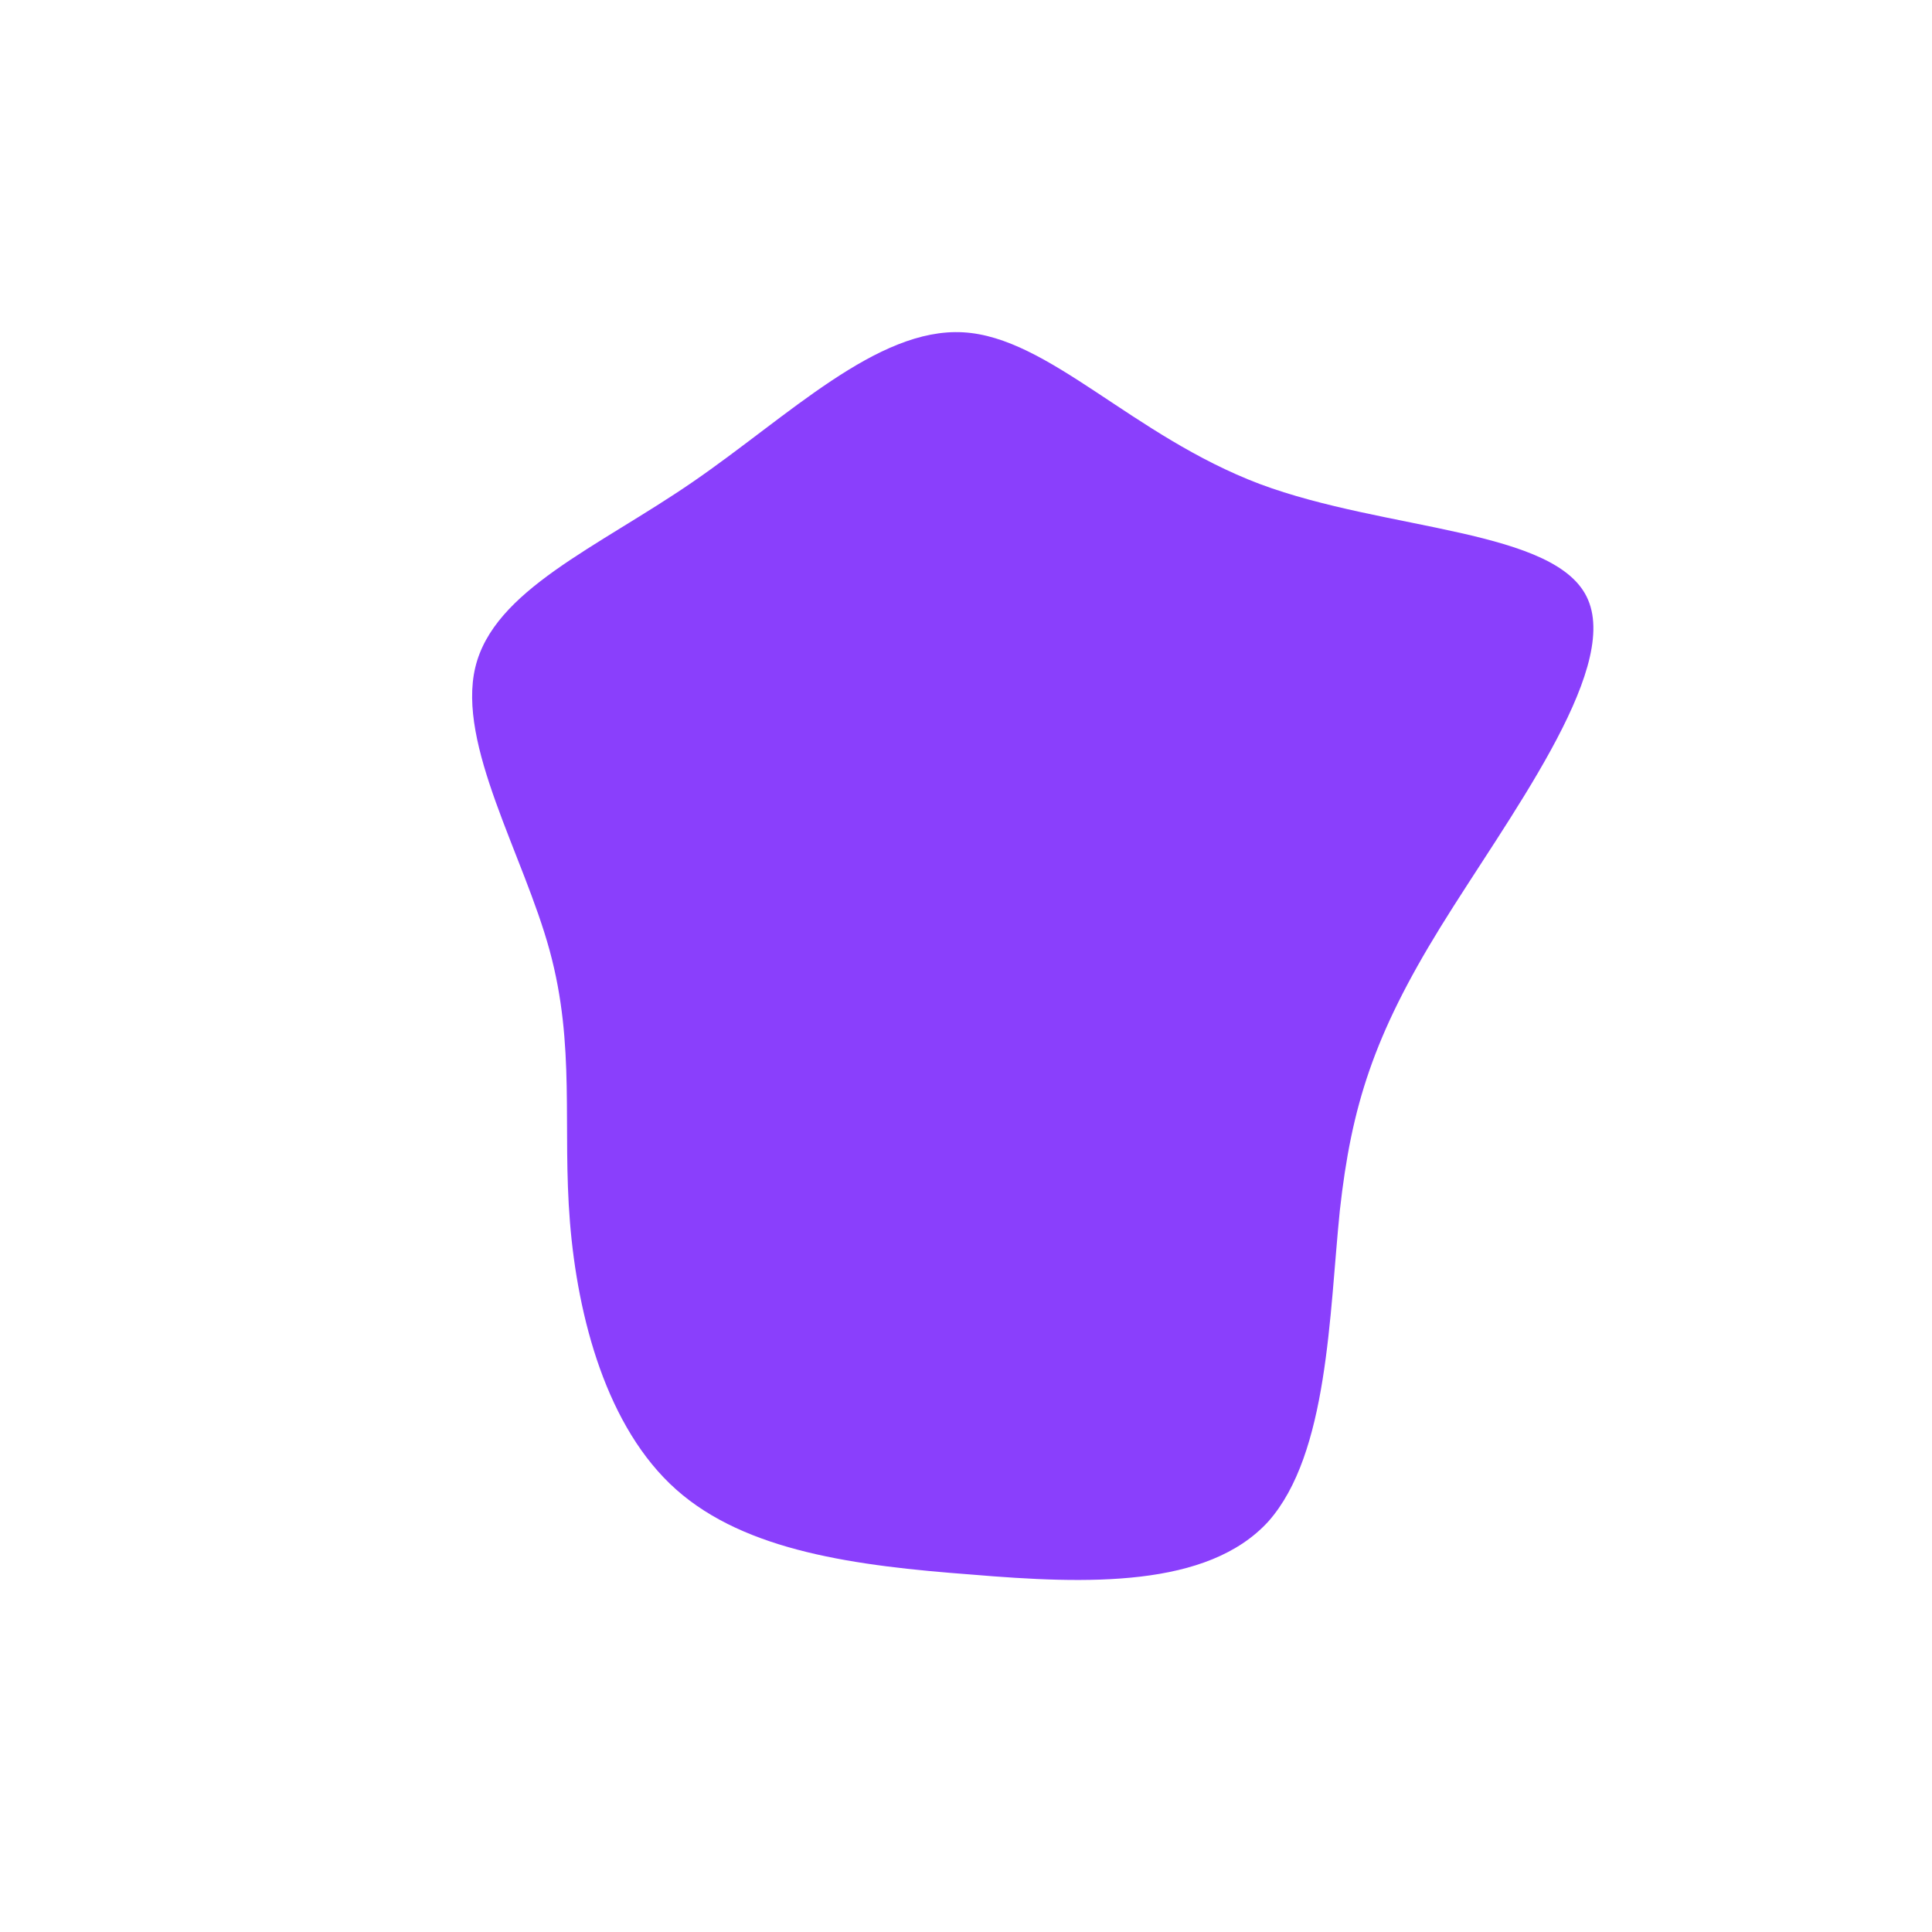 <?xml version="1.0" standalone="no"?>
<svg viewBox="0 0 200 200" xmlns="http://www.w3.org/2000/svg">
  <path fill="#8A3FFC" d="M30.4,-49.9C43.5,-45,61.3,-45.3,64.4,-37.9C67.6,-30.4,56,-15.2,49.1,-4C42.2,7.2,39.9,14.5,38.7,25.3C37.6,36.1,37.5,50.5,31.3,57.5C25,64.4,12.5,64,0.6,63C-11.4,62.1,-22.8,60.6,-30,54.2C-37.2,47.8,-40.2,36.4,-41,26.5C-41.8,16.6,-40.4,8.3,-43.1,-1.6C-45.8,-11.5,-52.7,-22.9,-50.8,-30.9C-48.9,-38.9,-38.2,-43.3,-28.3,-50.1C-18.4,-56.9,-9.2,-66.1,-0.3,-65.6C8.6,-65.1,17.2,-54.9,30.4,-49.9Z" transform="translate(100 100)" />
</svg>
